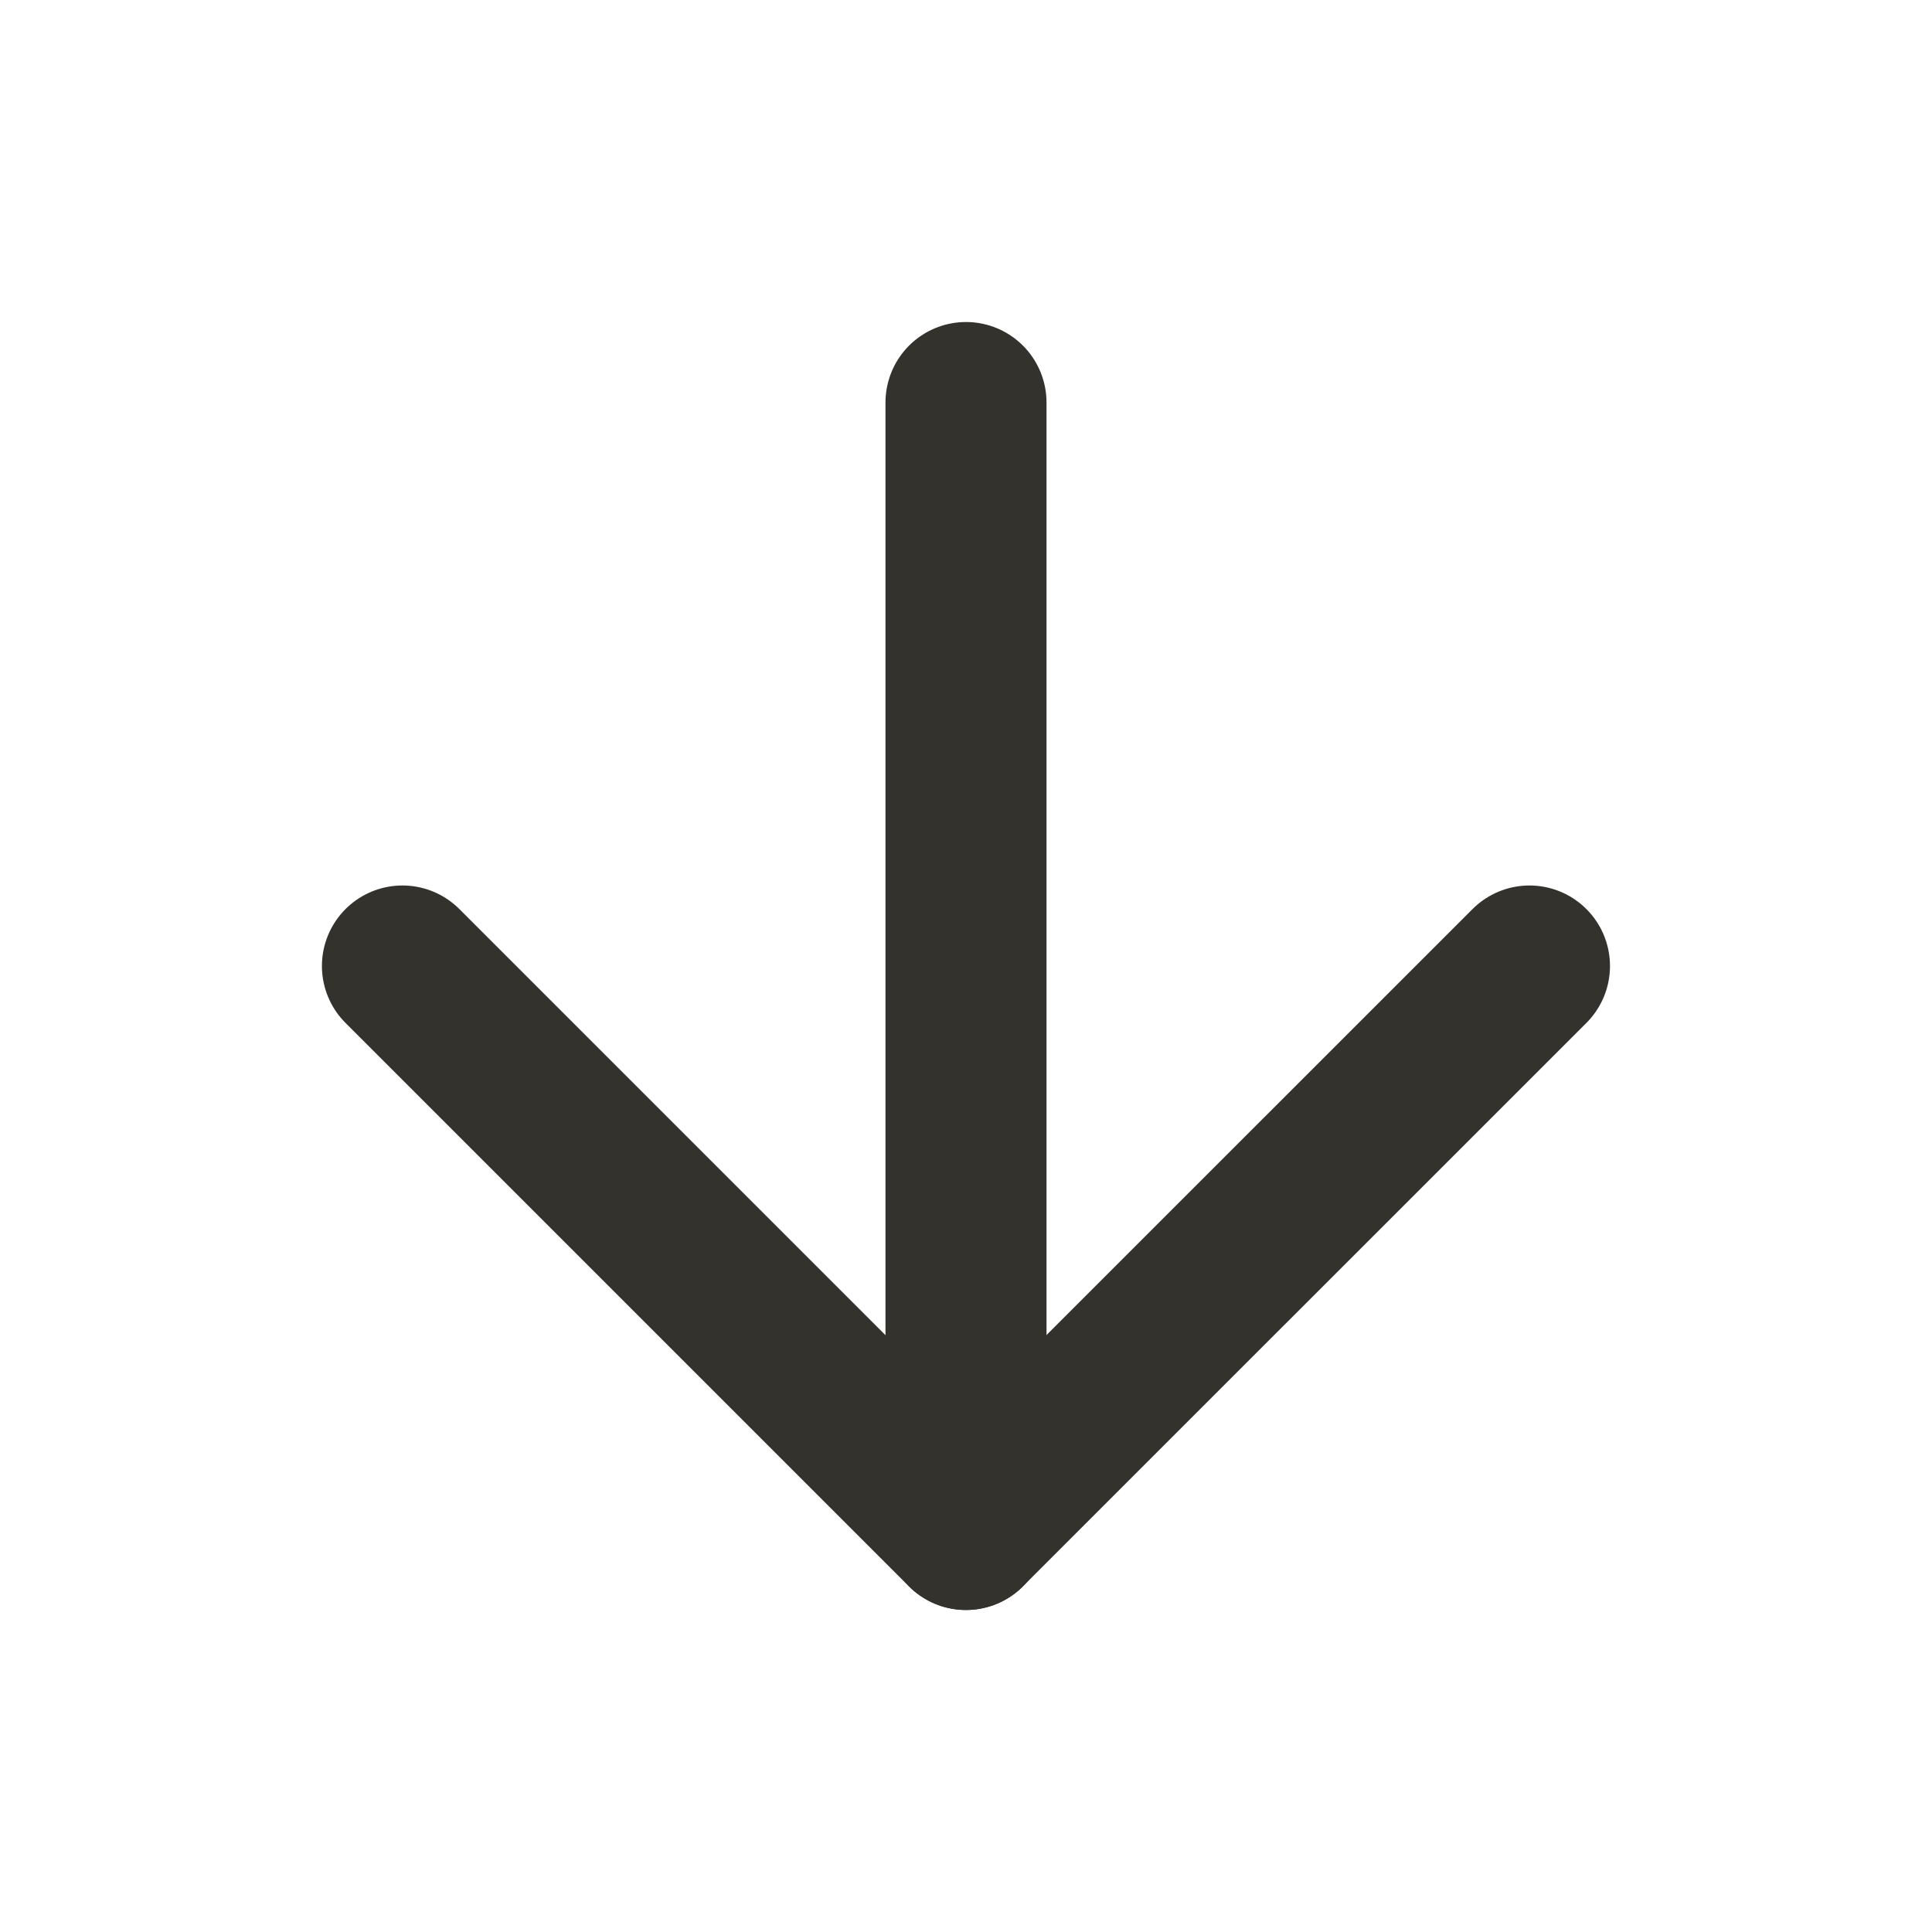 <svg width="20" height="20" viewBox="0 0 20 20" fill="none" xmlns="http://www.w3.org/2000/svg">
<path d="M10 4.167V15.833" stroke="#34322D" stroke-width="1.667" stroke-linecap="round" stroke-linejoin="round"/>
<path d="M15.833 10L9.999 15.833L4.166 10" stroke="#34322D" stroke-width="1.667" stroke-linecap="round" stroke-linejoin="round"/>
</svg>
